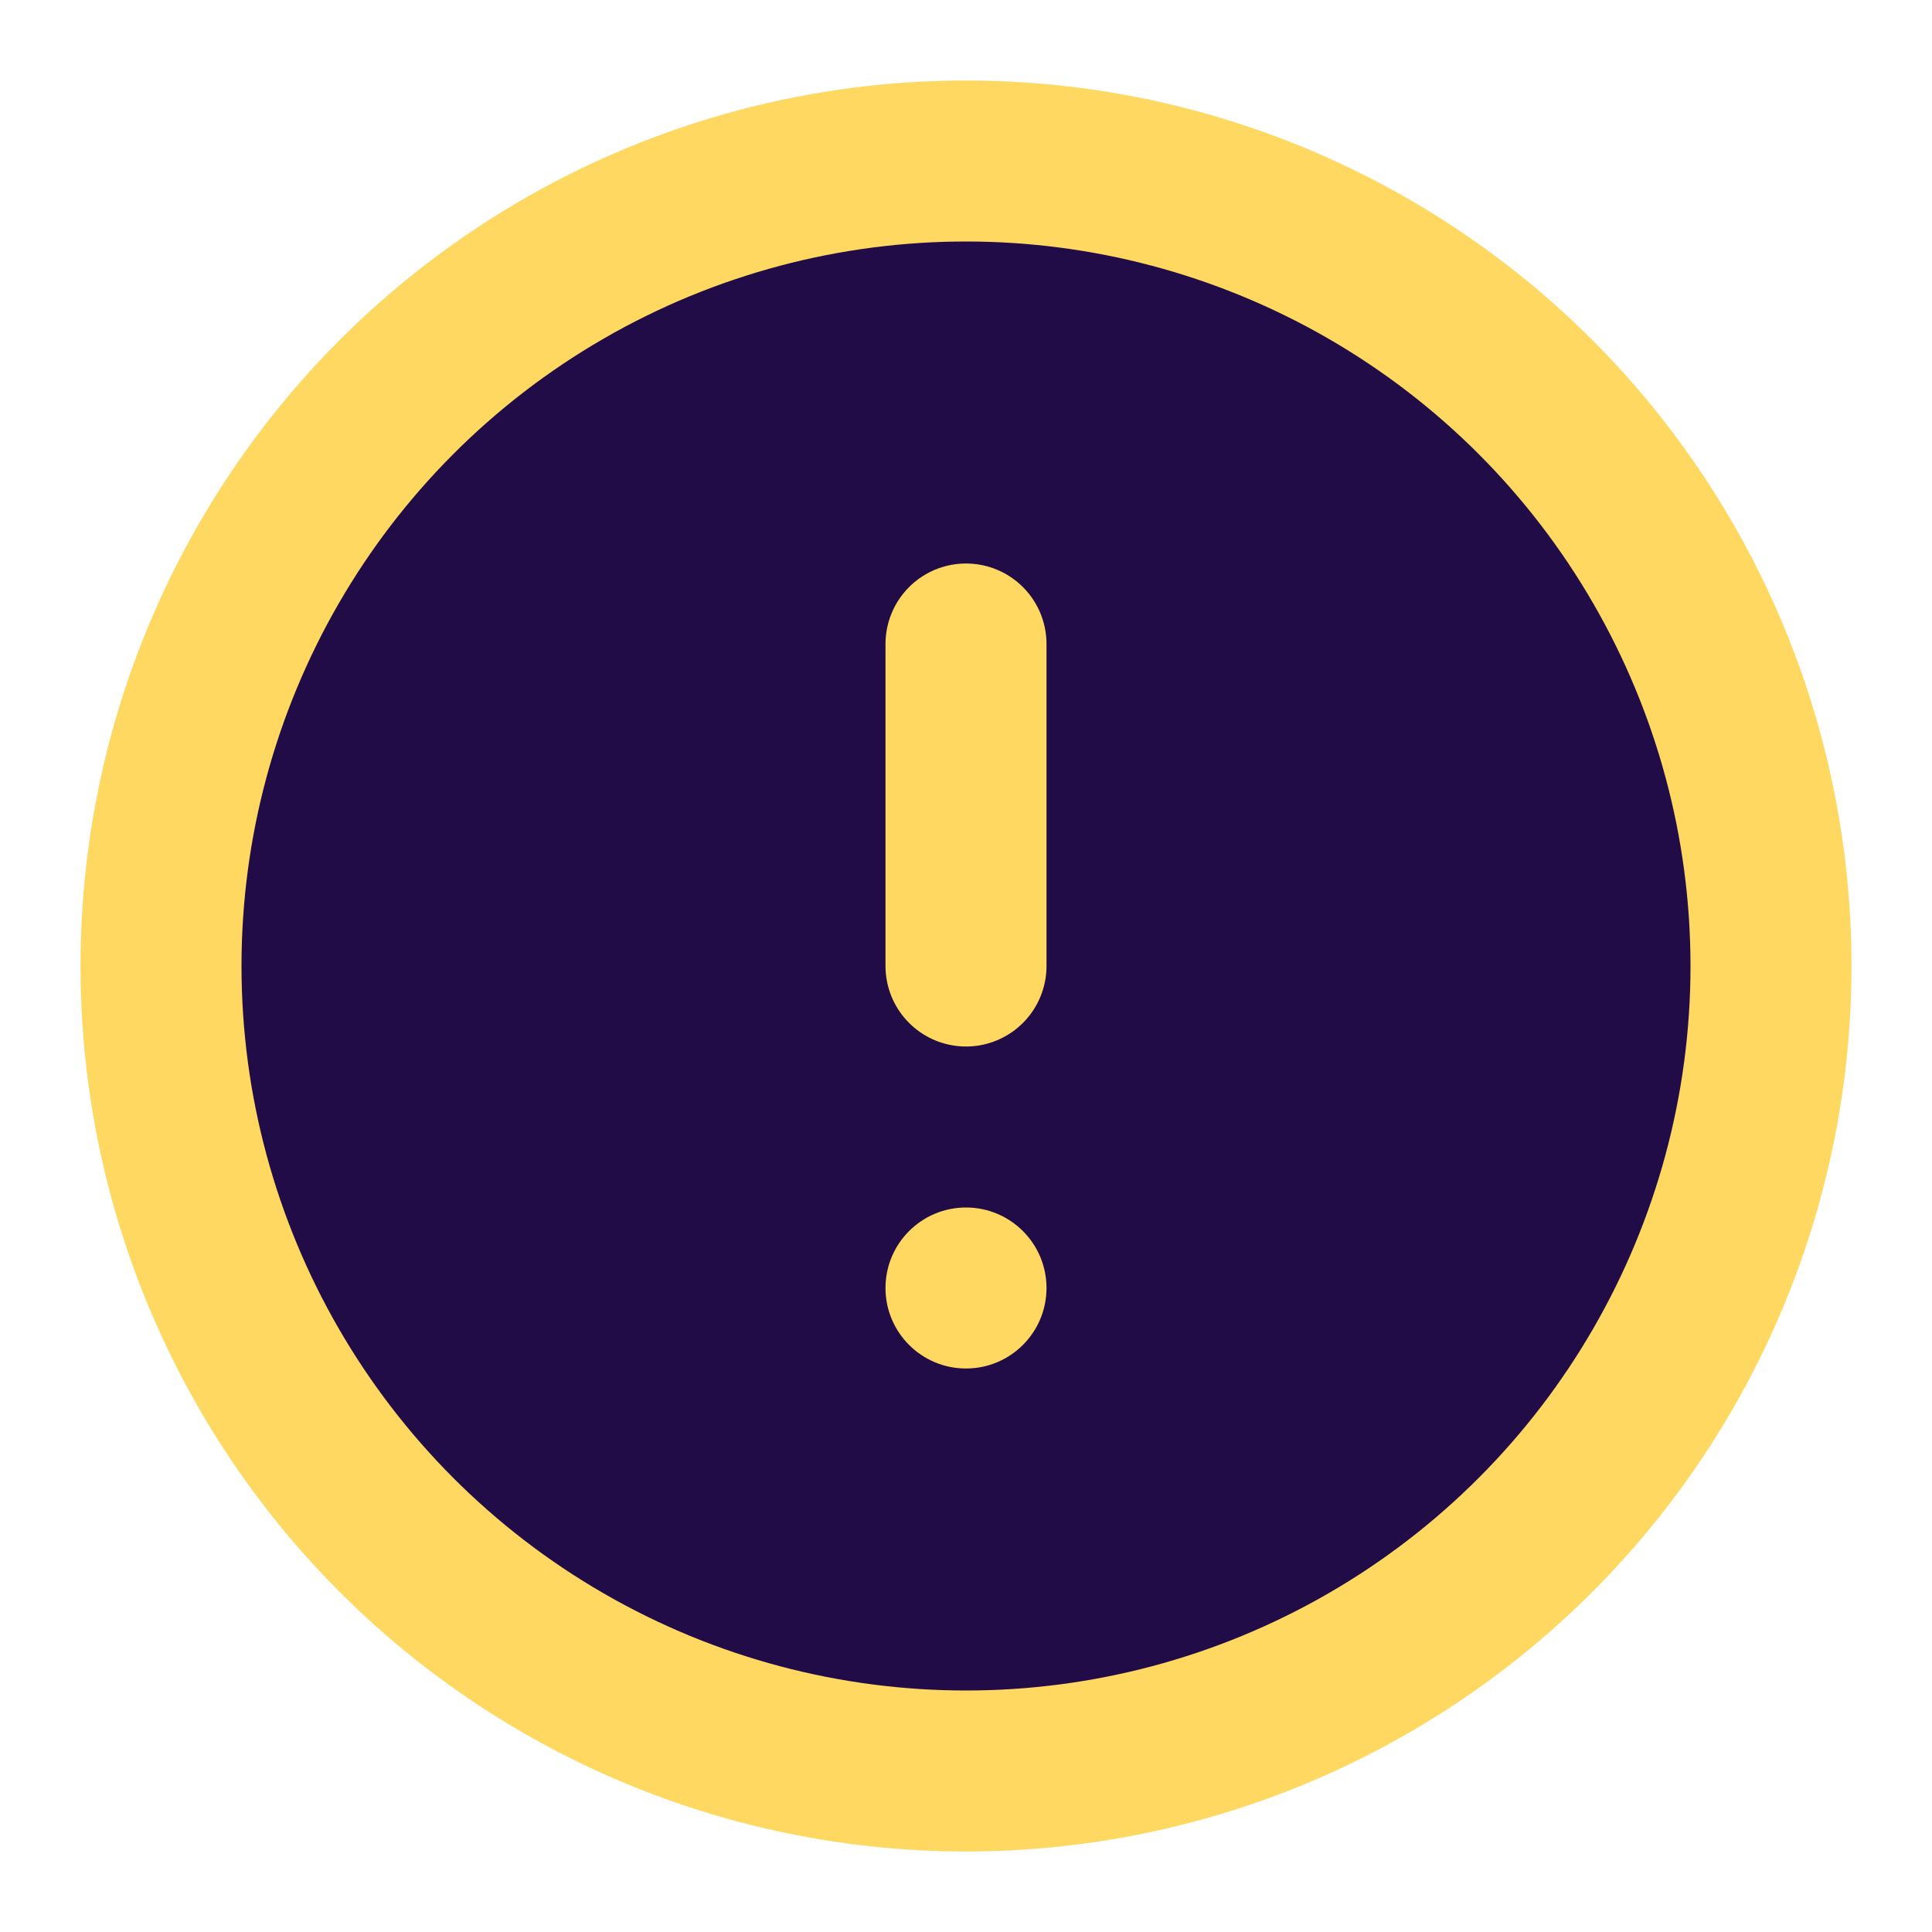 <svg xmlns="http://www.w3.org/2000/svg" viewBox="0 0 24 24" width="24" height="24" fill="none" stroke="#ffd862" stroke-width="2" stroke-linecap="round" stroke-linejoin="round">
  <circle cx="12" cy="12" r="10" fill="#220c47" />
  <line x1="12" y1="8" x2="12" y2="12" />
  <circle cx="12" cy="16" r="1" fill="#ffd862" stroke="none" />
</svg>
